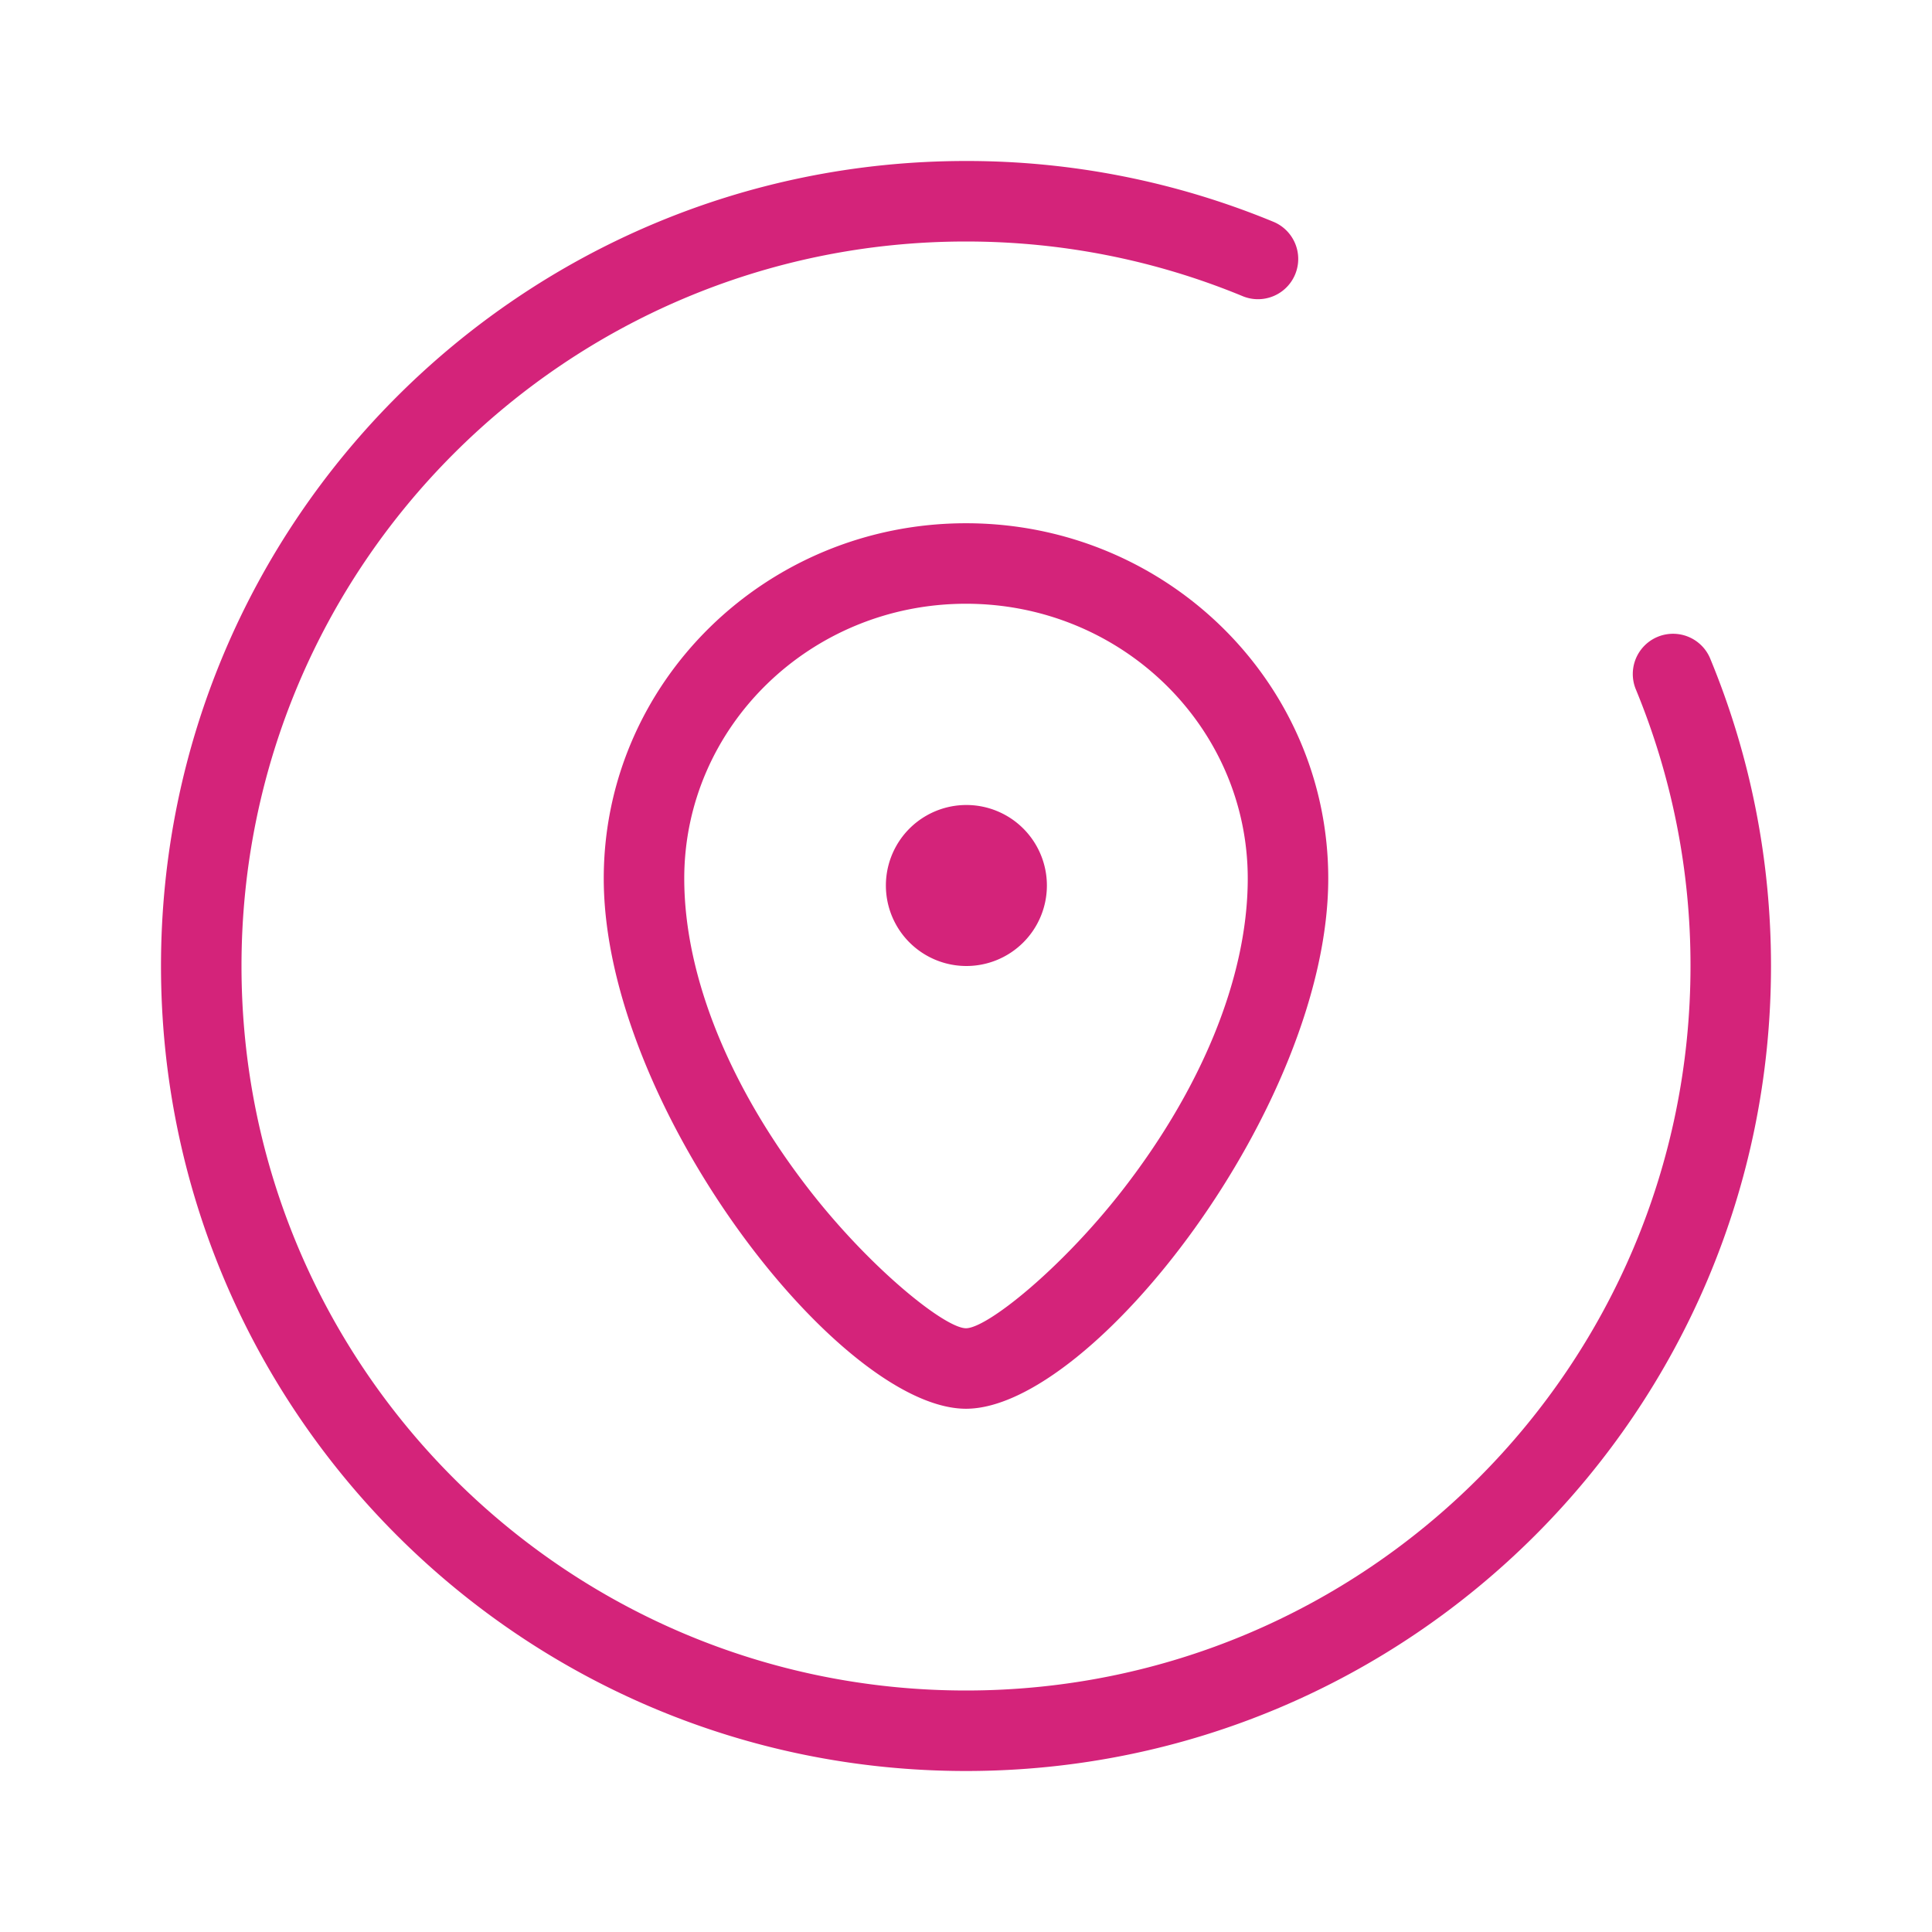 <?xml version="1.0" standalone="no"?><!DOCTYPE svg PUBLIC "-//W3C//DTD SVG 1.1//EN" "http://www.w3.org/Graphics/SVG/1.1/DTD/svg11.dtd"><svg t="1696992227484" class="icon" viewBox="0 0 1024 1024" version="1.1" xmlns="http://www.w3.org/2000/svg" p-id="5422" xmlns:xlink="http://www.w3.org/1999/xlink" width="200" height="200"><path d="M675.328 117.717A425.429 425.429 0 0 0 512 85.333C276.352 85.333 85.333 276.352 85.333 512s191.019 426.667 426.667 426.667 426.667-191.019 426.667-426.667c0-56.747-11.093-112-32.384-163.328a21.333 21.333 0 0 0-39.403 16.341A382.763 382.763 0 0 1 896 512c0 212.075-171.925 384-384 384S128 724.075 128 512 299.925 128 512 128c51.115 0 100.8 9.984 146.987 29.12a21.333 21.333 0 0 0 16.341-39.403zM512 746.667c66.837 0 192-160.704 192-281.045C704 361.515 617.941 277.333 512 277.333s-192 84.203-192 188.288C320 585.963 445.163 746.667 512 746.667z m0-42.667c-11.093 0-50.347-31.36-82.731-72.939C388.053 578.133 362.667 518.869 362.667 465.621 362.667 385.301 429.44 320 512 320s149.333 65.301 149.333 145.621c0 53.248-25.387 112.512-66.603 165.44C562.325 672.661 523.093 704 512 704z m0-192a42.667 42.667 0 1 0 0-85.333 42.667 42.667 0 0 0 0 85.333z" fill="#d4237a" p-id="5423"></path></svg>